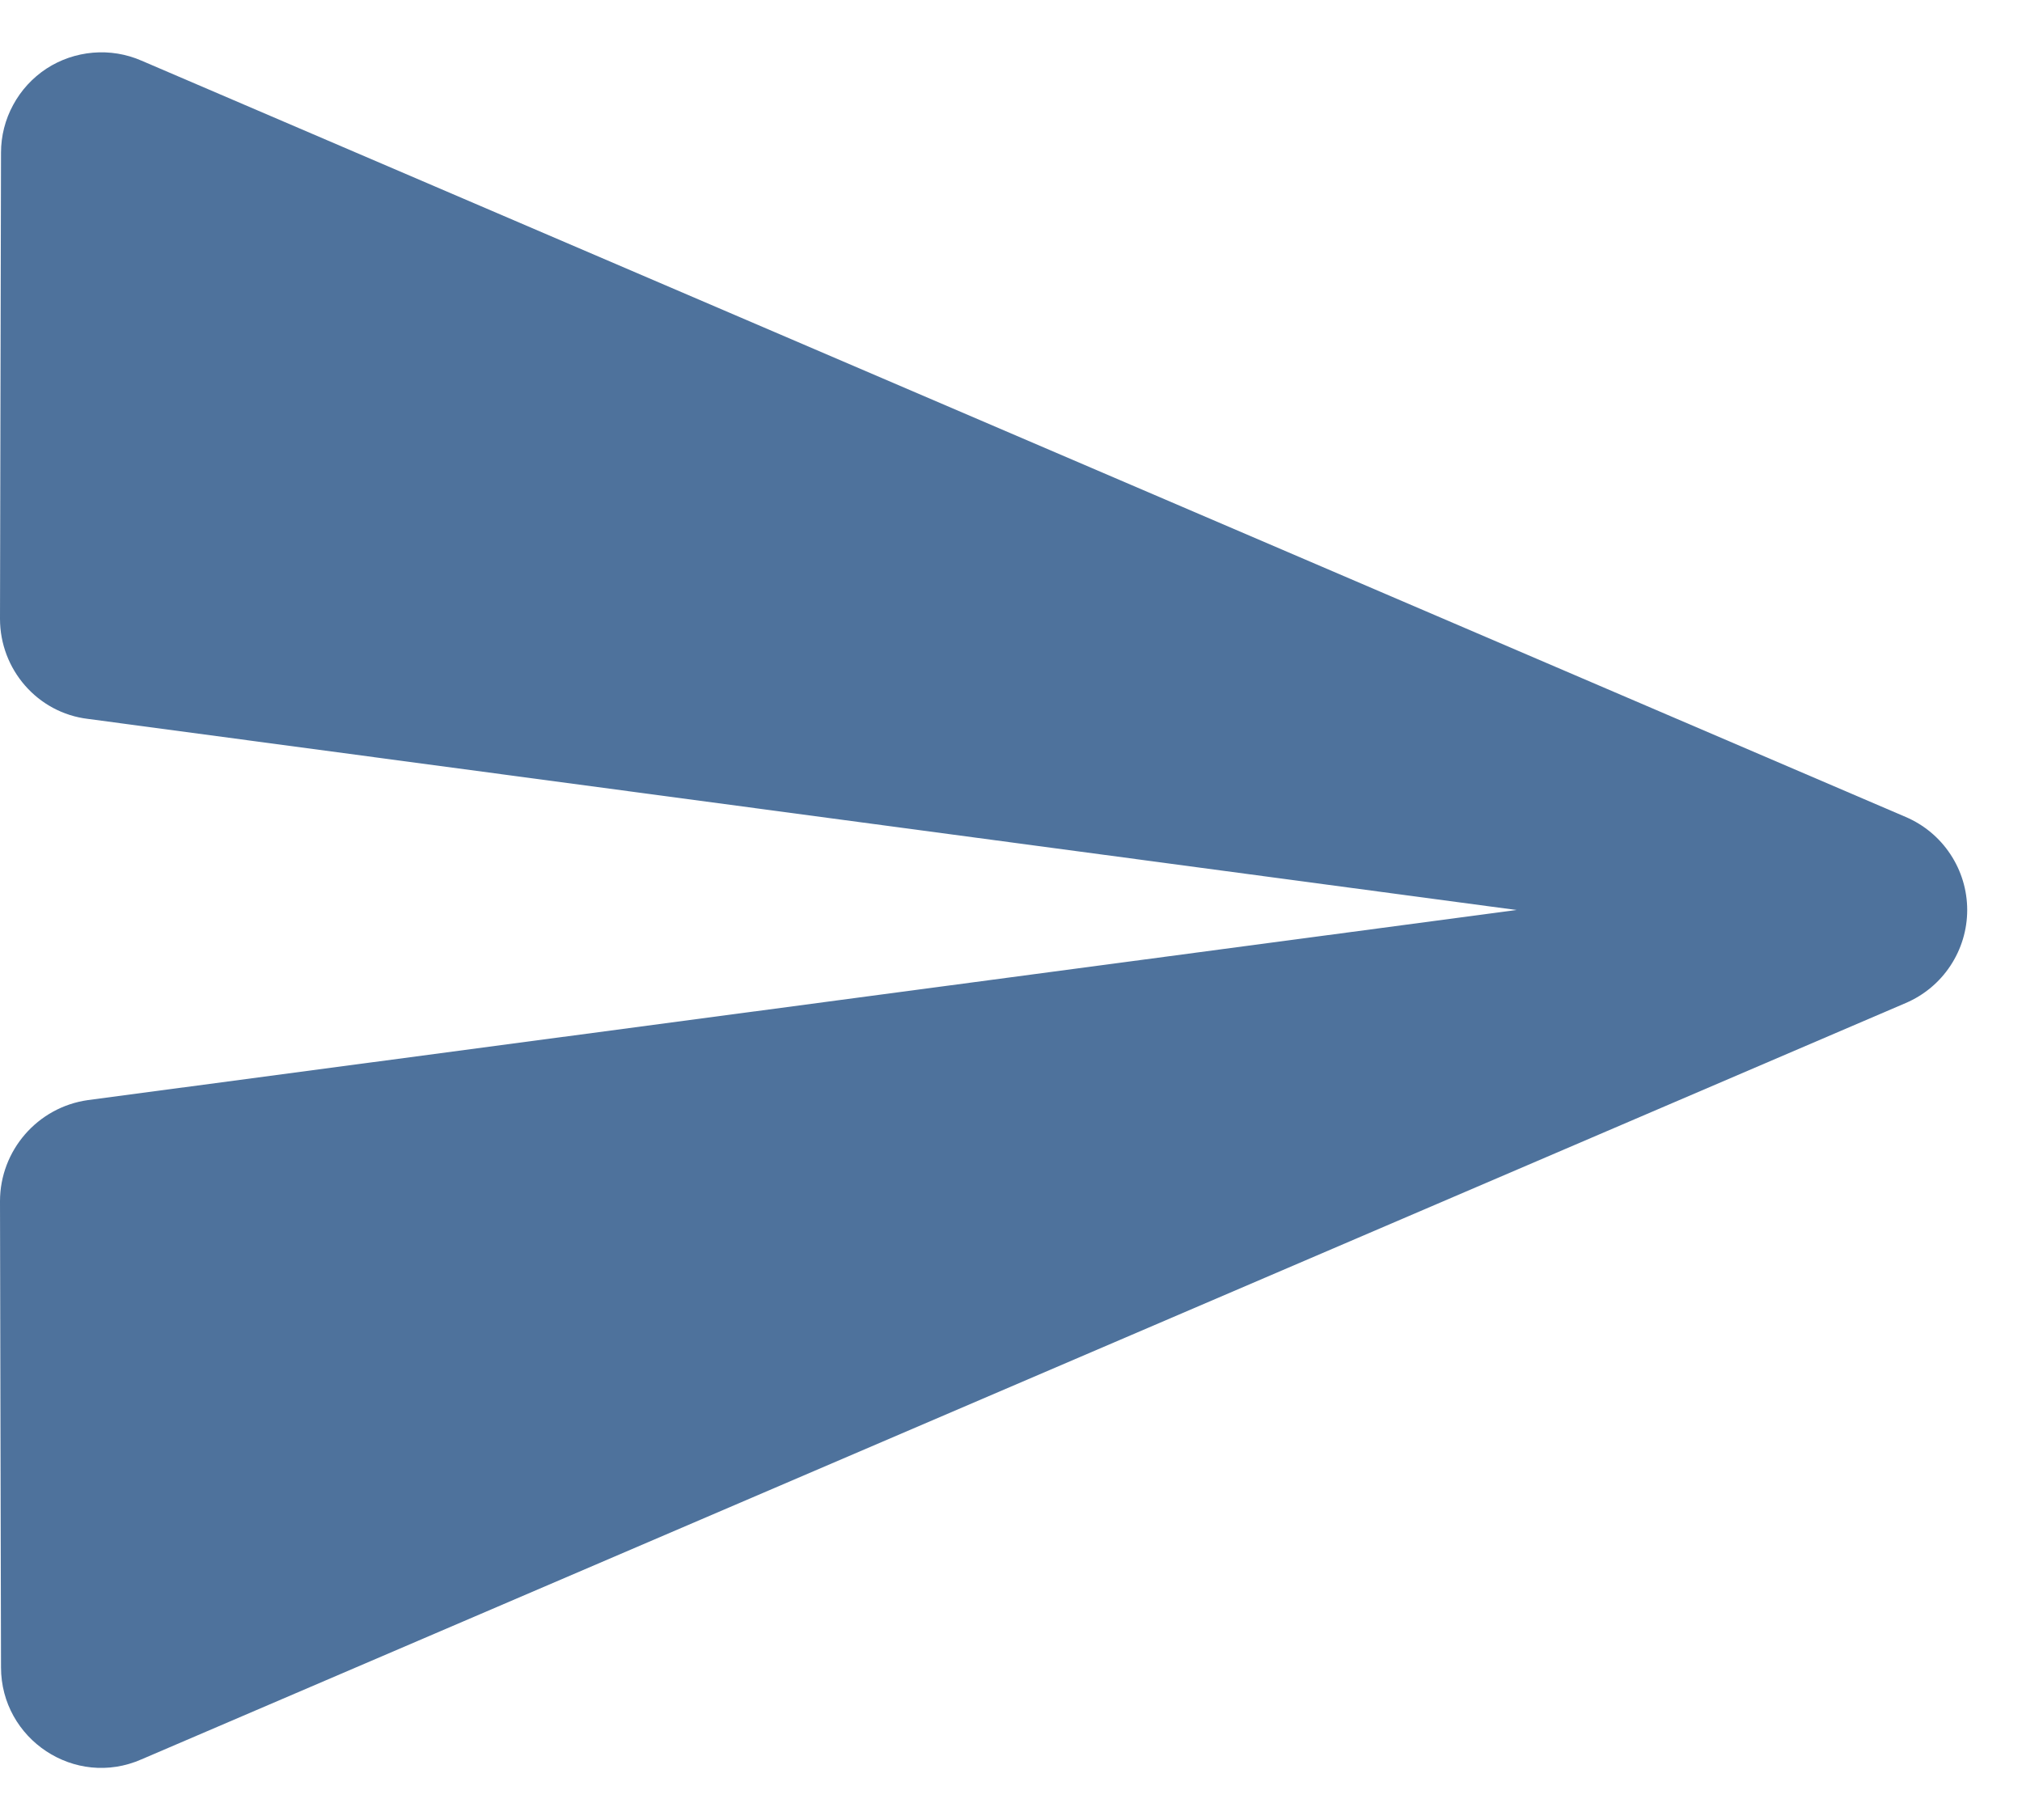 <svg width="20" height="18" viewBox="0 0 20 18" fill="none" xmlns="http://www.w3.org/2000/svg">
<path d="M1.4 17.4L18.85 9.92C19.03 9.843 19.184 9.715 19.292 9.551C19.4 9.388 19.458 9.196 19.458 9C19.458 8.804 19.4 8.612 19.292 8.449C19.184 8.285 19.03 8.157 18.85 8.08L1.4 0.6C1.249 0.534 1.084 0.507 0.92 0.521C0.755 0.535 0.597 0.589 0.459 0.679C0.321 0.77 0.208 0.893 0.13 1.038C0.051 1.183 0.01 1.345 0.01 1.51L0 6.12C0 6.62 0.37 7.05 0.87 7.11L15 9L0.87 10.88C0.37 10.95 0 11.38 0 11.88L0.01 16.49C0.01 17.2 0.74 17.69 1.4 17.4Z" fill="#033772" fill-opacity="0.7"/>
</svg>
